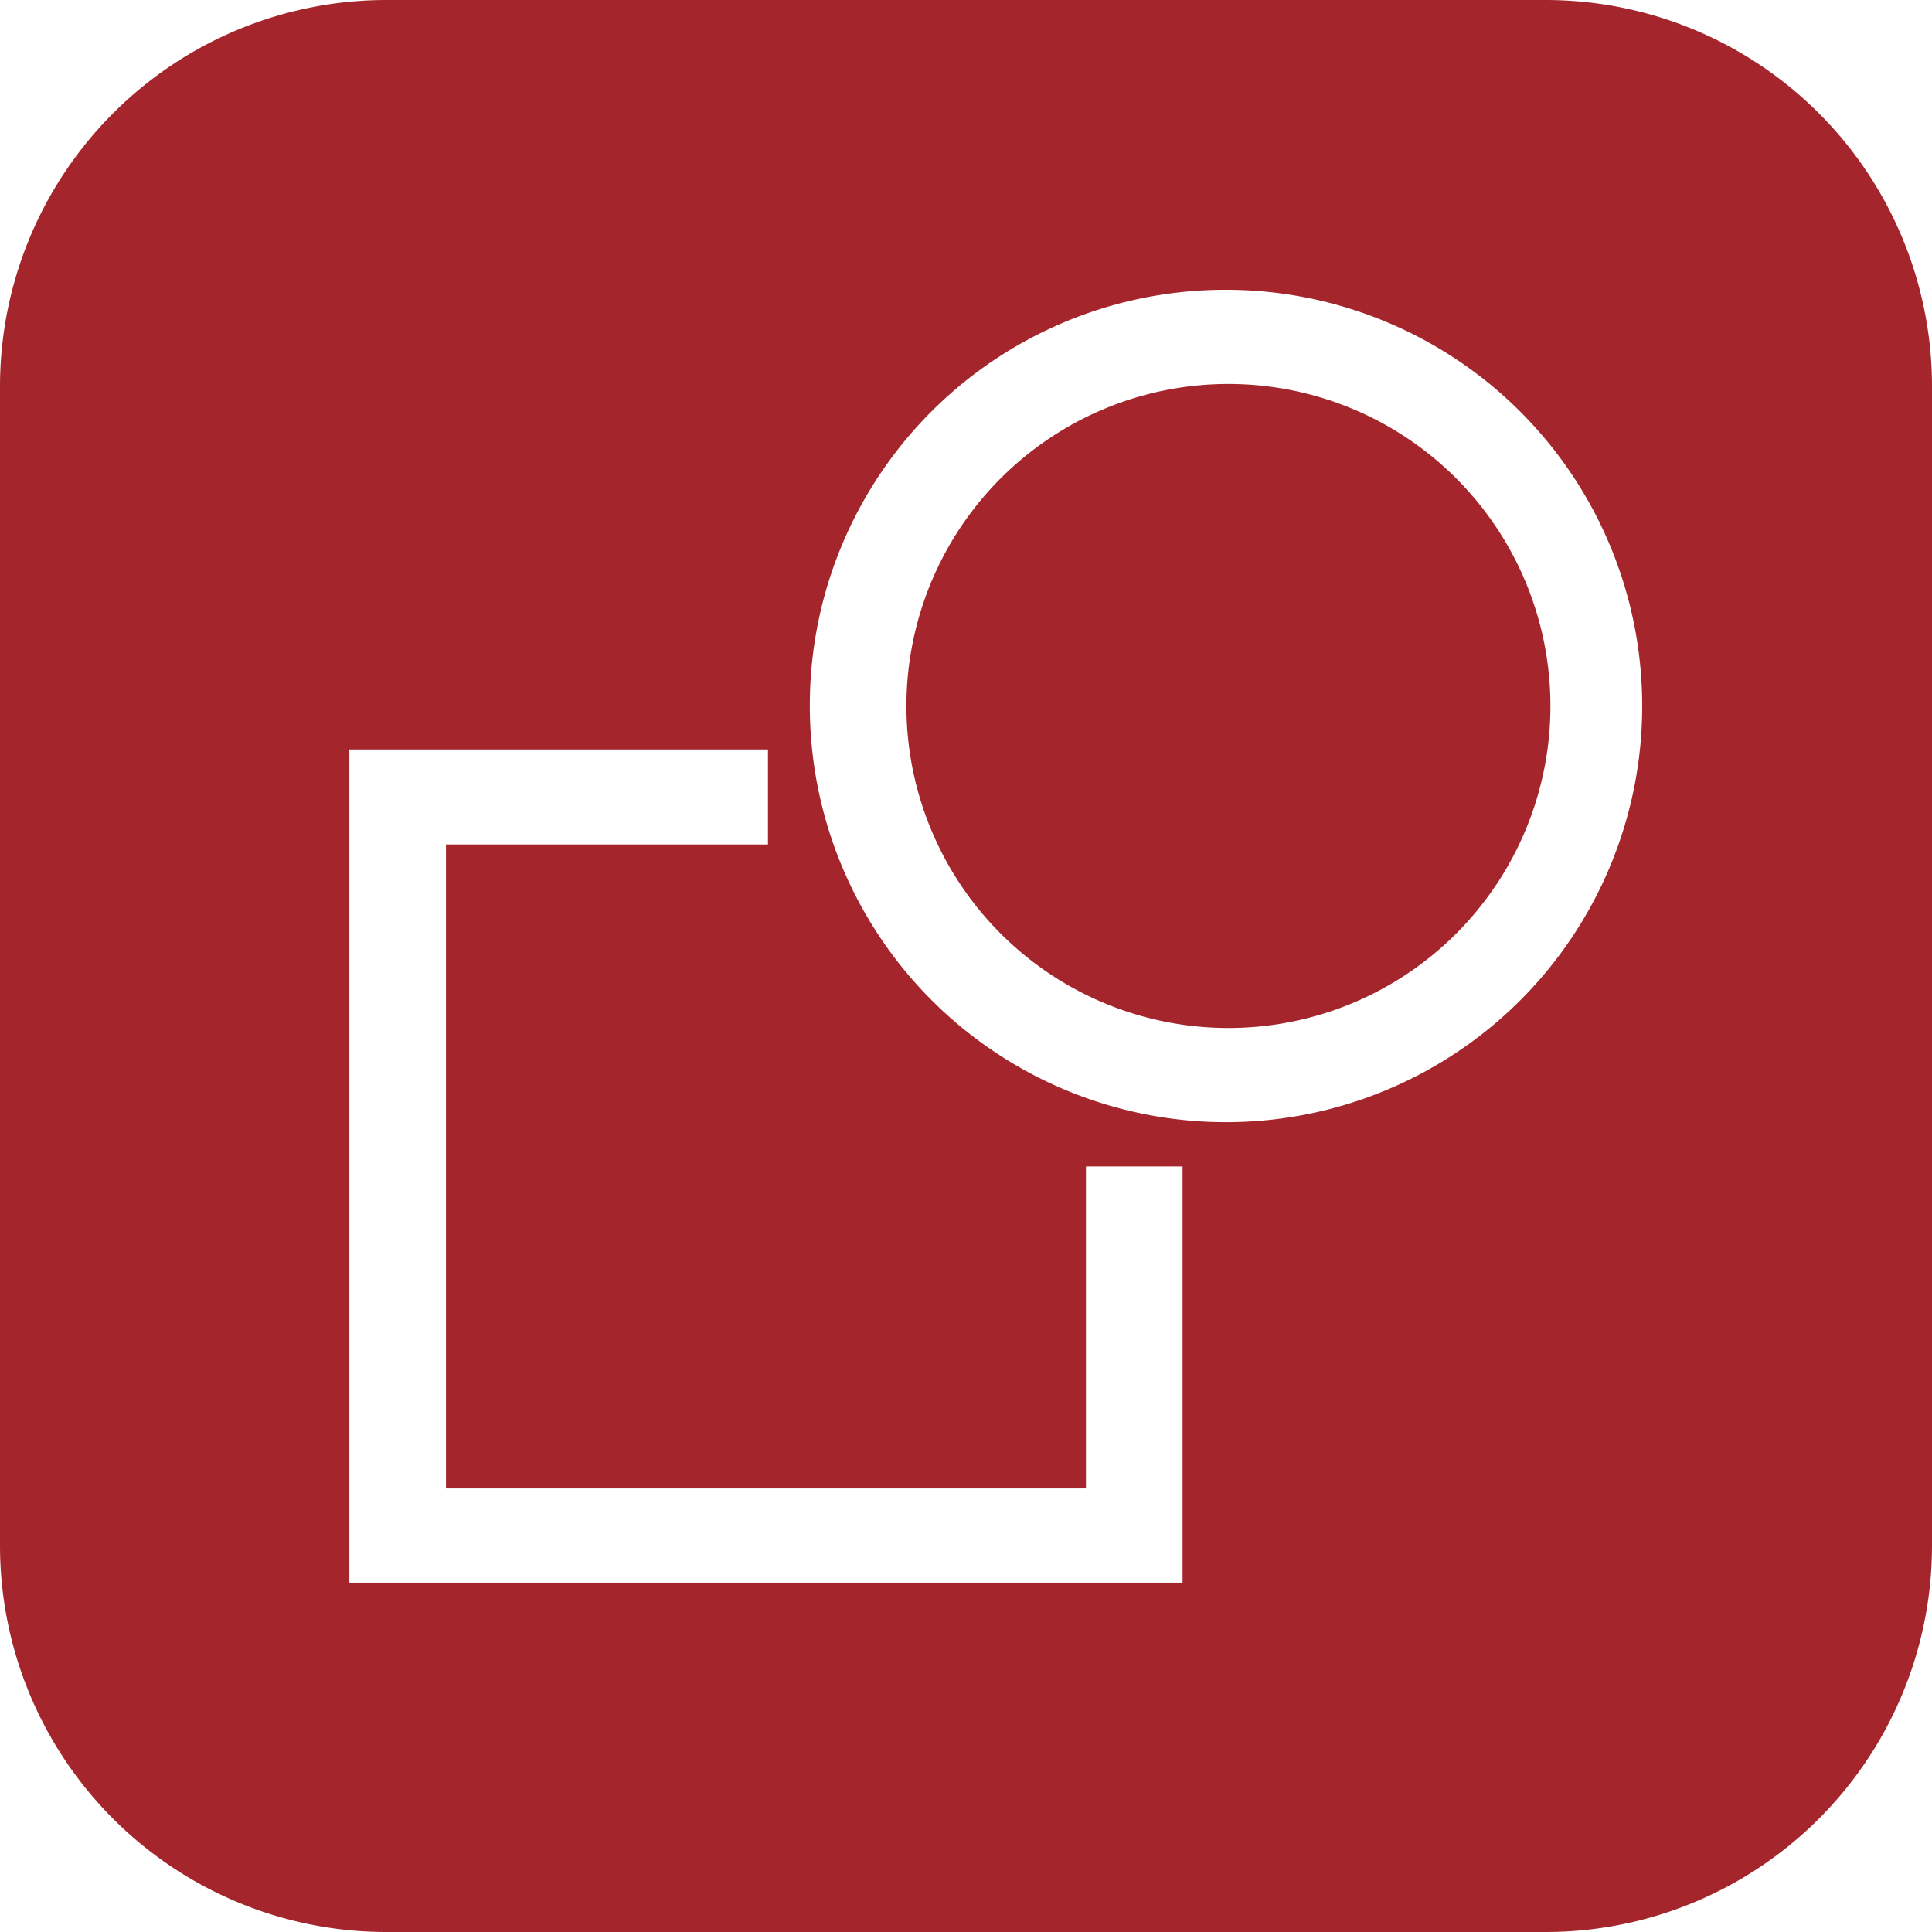 <svg xmlns="http://www.w3.org/2000/svg" viewBox="0 0 24 24"><defs><style>.cls-1{fill:#a4262c;}</style></defs><g id="Ebene_2" data-name="Ebene 2"><g id="Ebene_1-2" data-name="Ebene 1"><path id="Vereinigungsmenge_18" data-name="Vereinigungsmenge 18" class="cls-1" d="M4.8,24A4.8,4.8,0,0,1,0,19.2V4.8A4.8,4.8,0,0,1,4.8,0H19.2A4.8,4.8,0,0,1,24,4.8V19.2A4.8,4.8,0,0,1,19.2,24Zm-.46-4.34H14.69V14.49h-1.2v4H5.54v-8h4V9.31H4.34ZM10.06,8.77A5.17,5.17,0,1,0,15.23,3.6,5.16,5.16,0,0,0,10.06,8.77Zm1.2,0a4,4,0,1,1,4,4A4,4,0,0,1,11.26,8.77Z"/></g></g></svg>